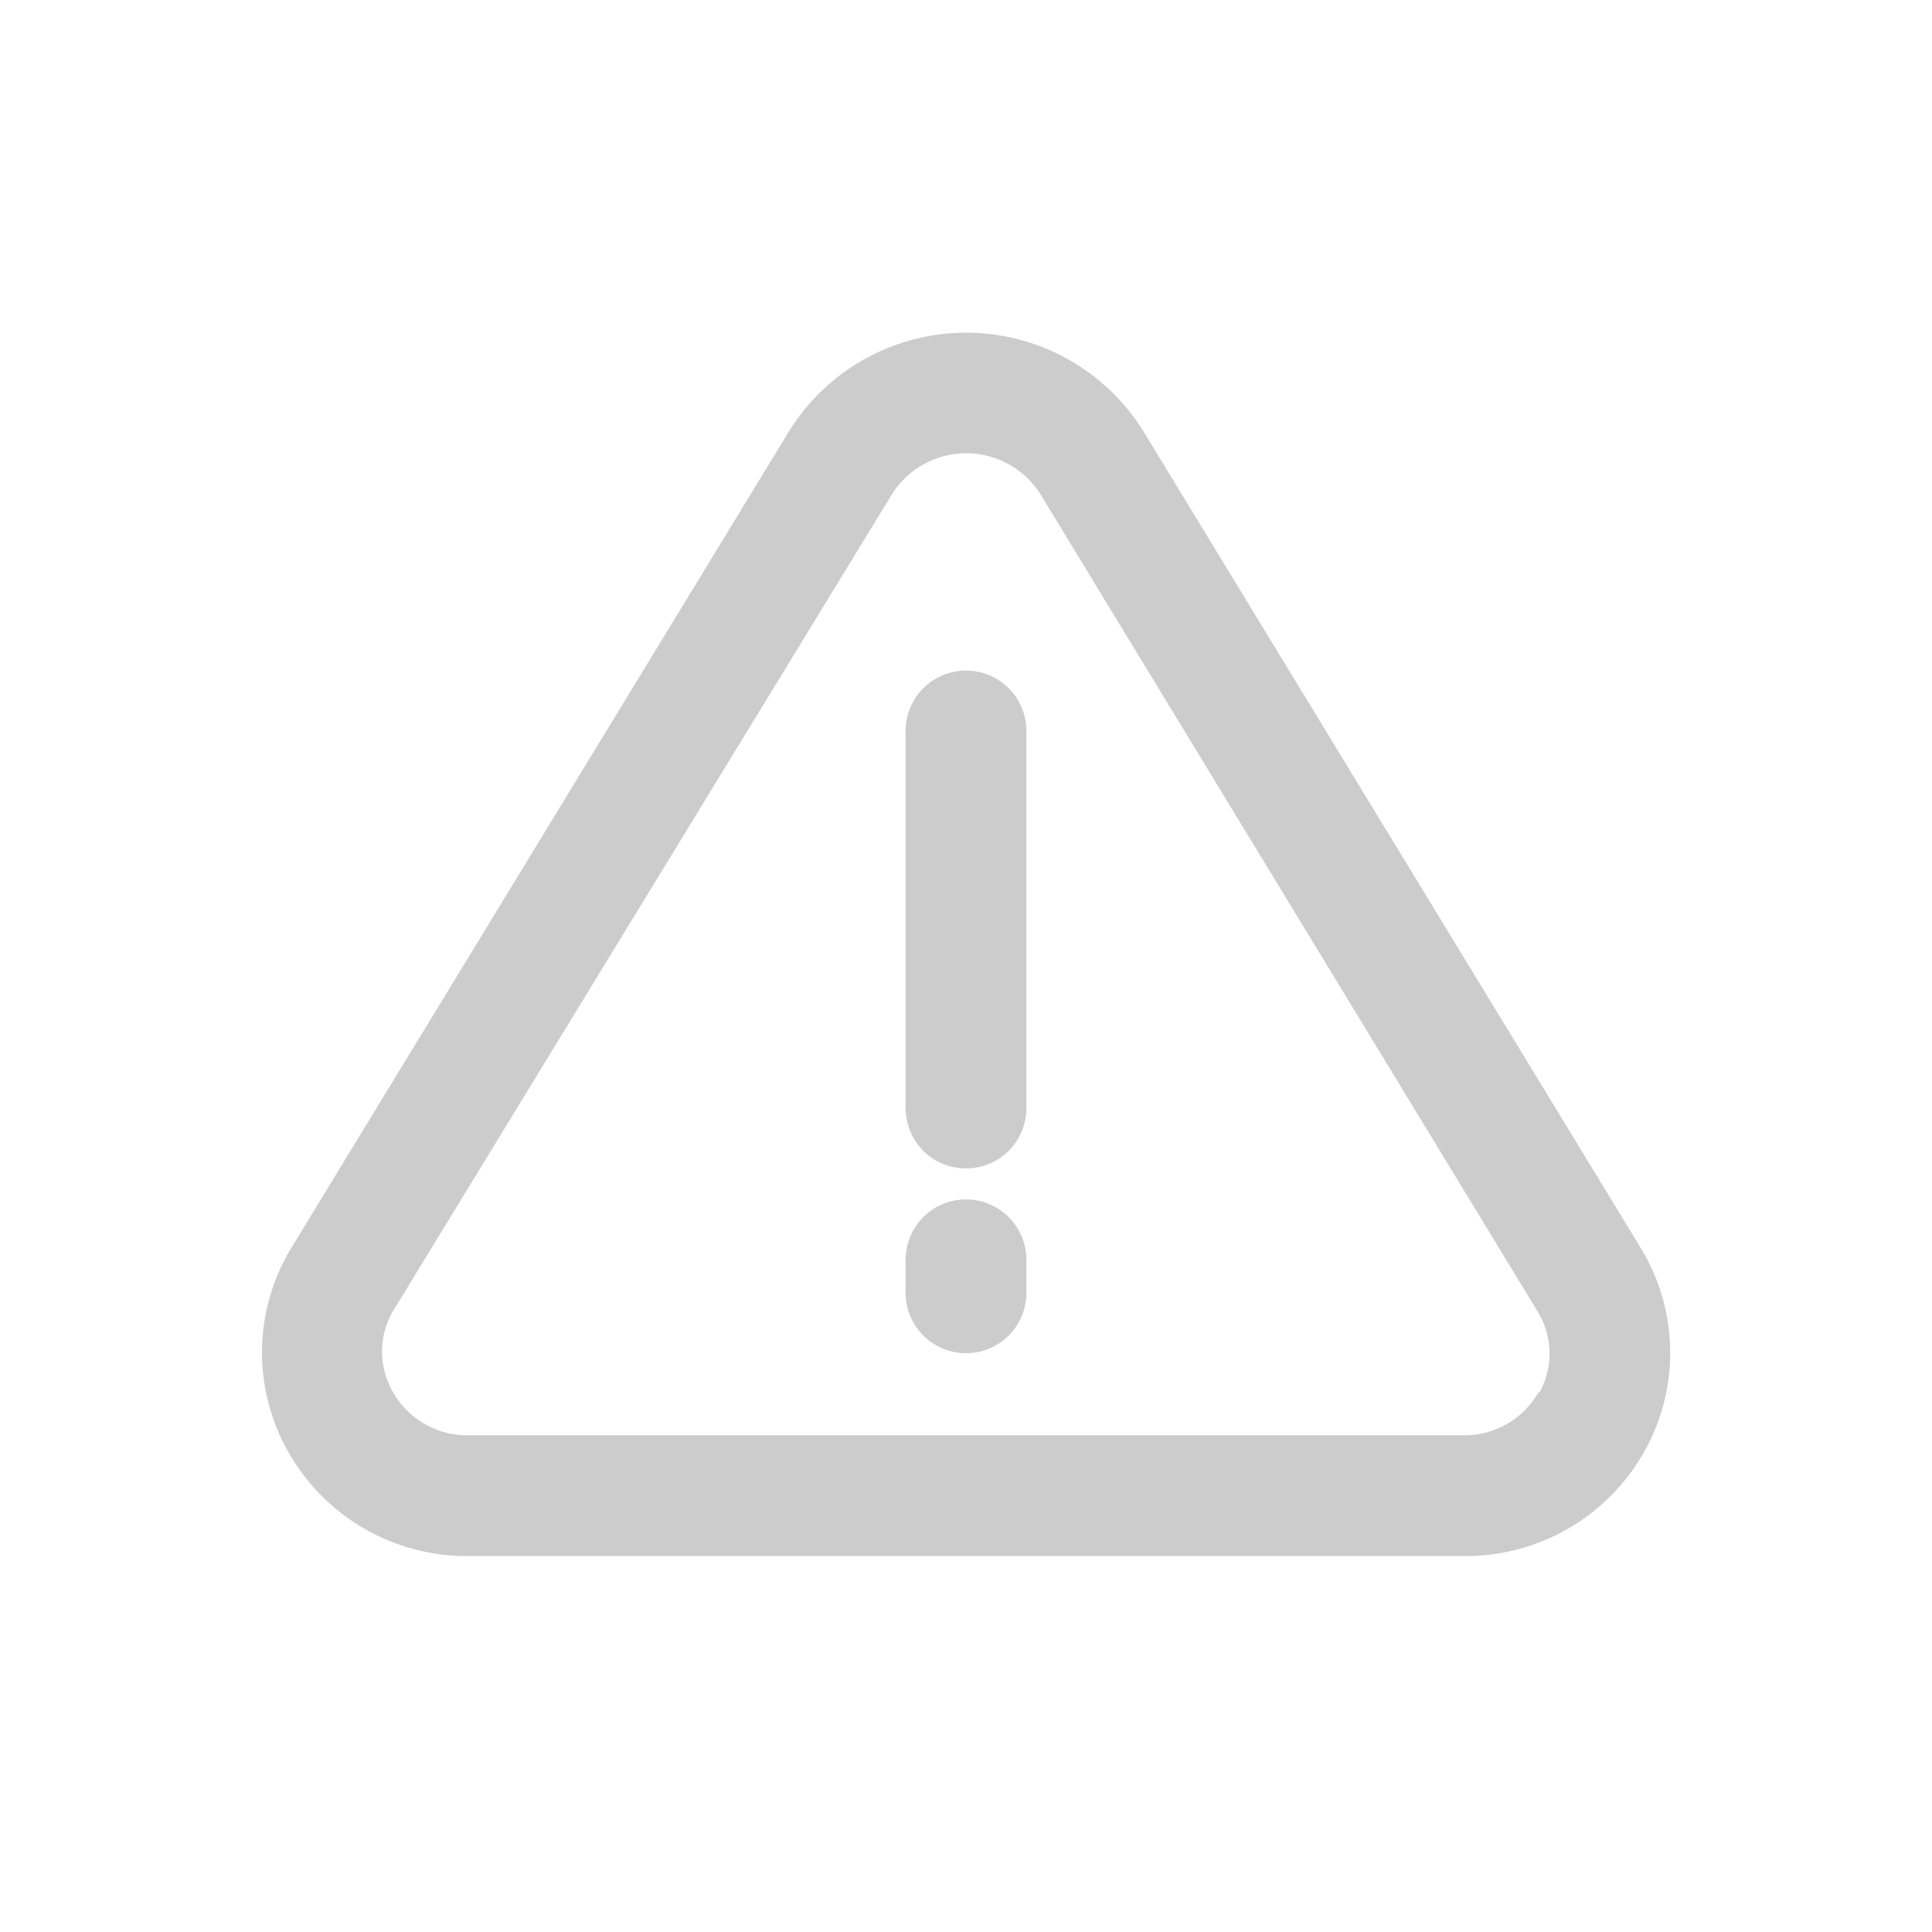 <svg id="图层_1" data-name="图层 1" xmlns="http://www.w3.org/2000/svg" viewBox="0 0 48 48"><defs><style>.cls-1{fill:#ccc;}</style></defs><title>学生移动端icon_单色</title><path class="cls-1" d="M24,16.66a1.5,1.5,0,0,0-1.5,1.5v9.37a1.5,1.5,0,0,0,3,0V18.16A1.5,1.5,0,0,0,24,16.66Z"/><path class="cls-1" d="M24,29.8a1.5,1.5,0,0,0-1.5,1.5v.82a1.5,1.5,0,0,0,3,0V31.3A1.5,1.5,0,0,0,24,29.8Z"/><path class="cls-1" d="M40.76,31,28.41,10.72a5.18,5.18,0,0,0-8.81,0L7.24,31a5,5,0,0,0-.09,5.05,5.09,5.09,0,0,0,4.5,2.61H36.36a5.09,5.09,0,0,0,4.5-2.61A5,5,0,0,0,40.76,31Zm-2.53,3.58a2.12,2.12,0,0,1-1.88,1.08H11.64a2.12,2.12,0,0,1-1.88-1.08,2,2,0,0,1,0-2L22.16,12.28a2.18,2.18,0,0,1,3.69,0L38.2,32.58A2,2,0,0,1,38.24,34.61Z"/></svg>